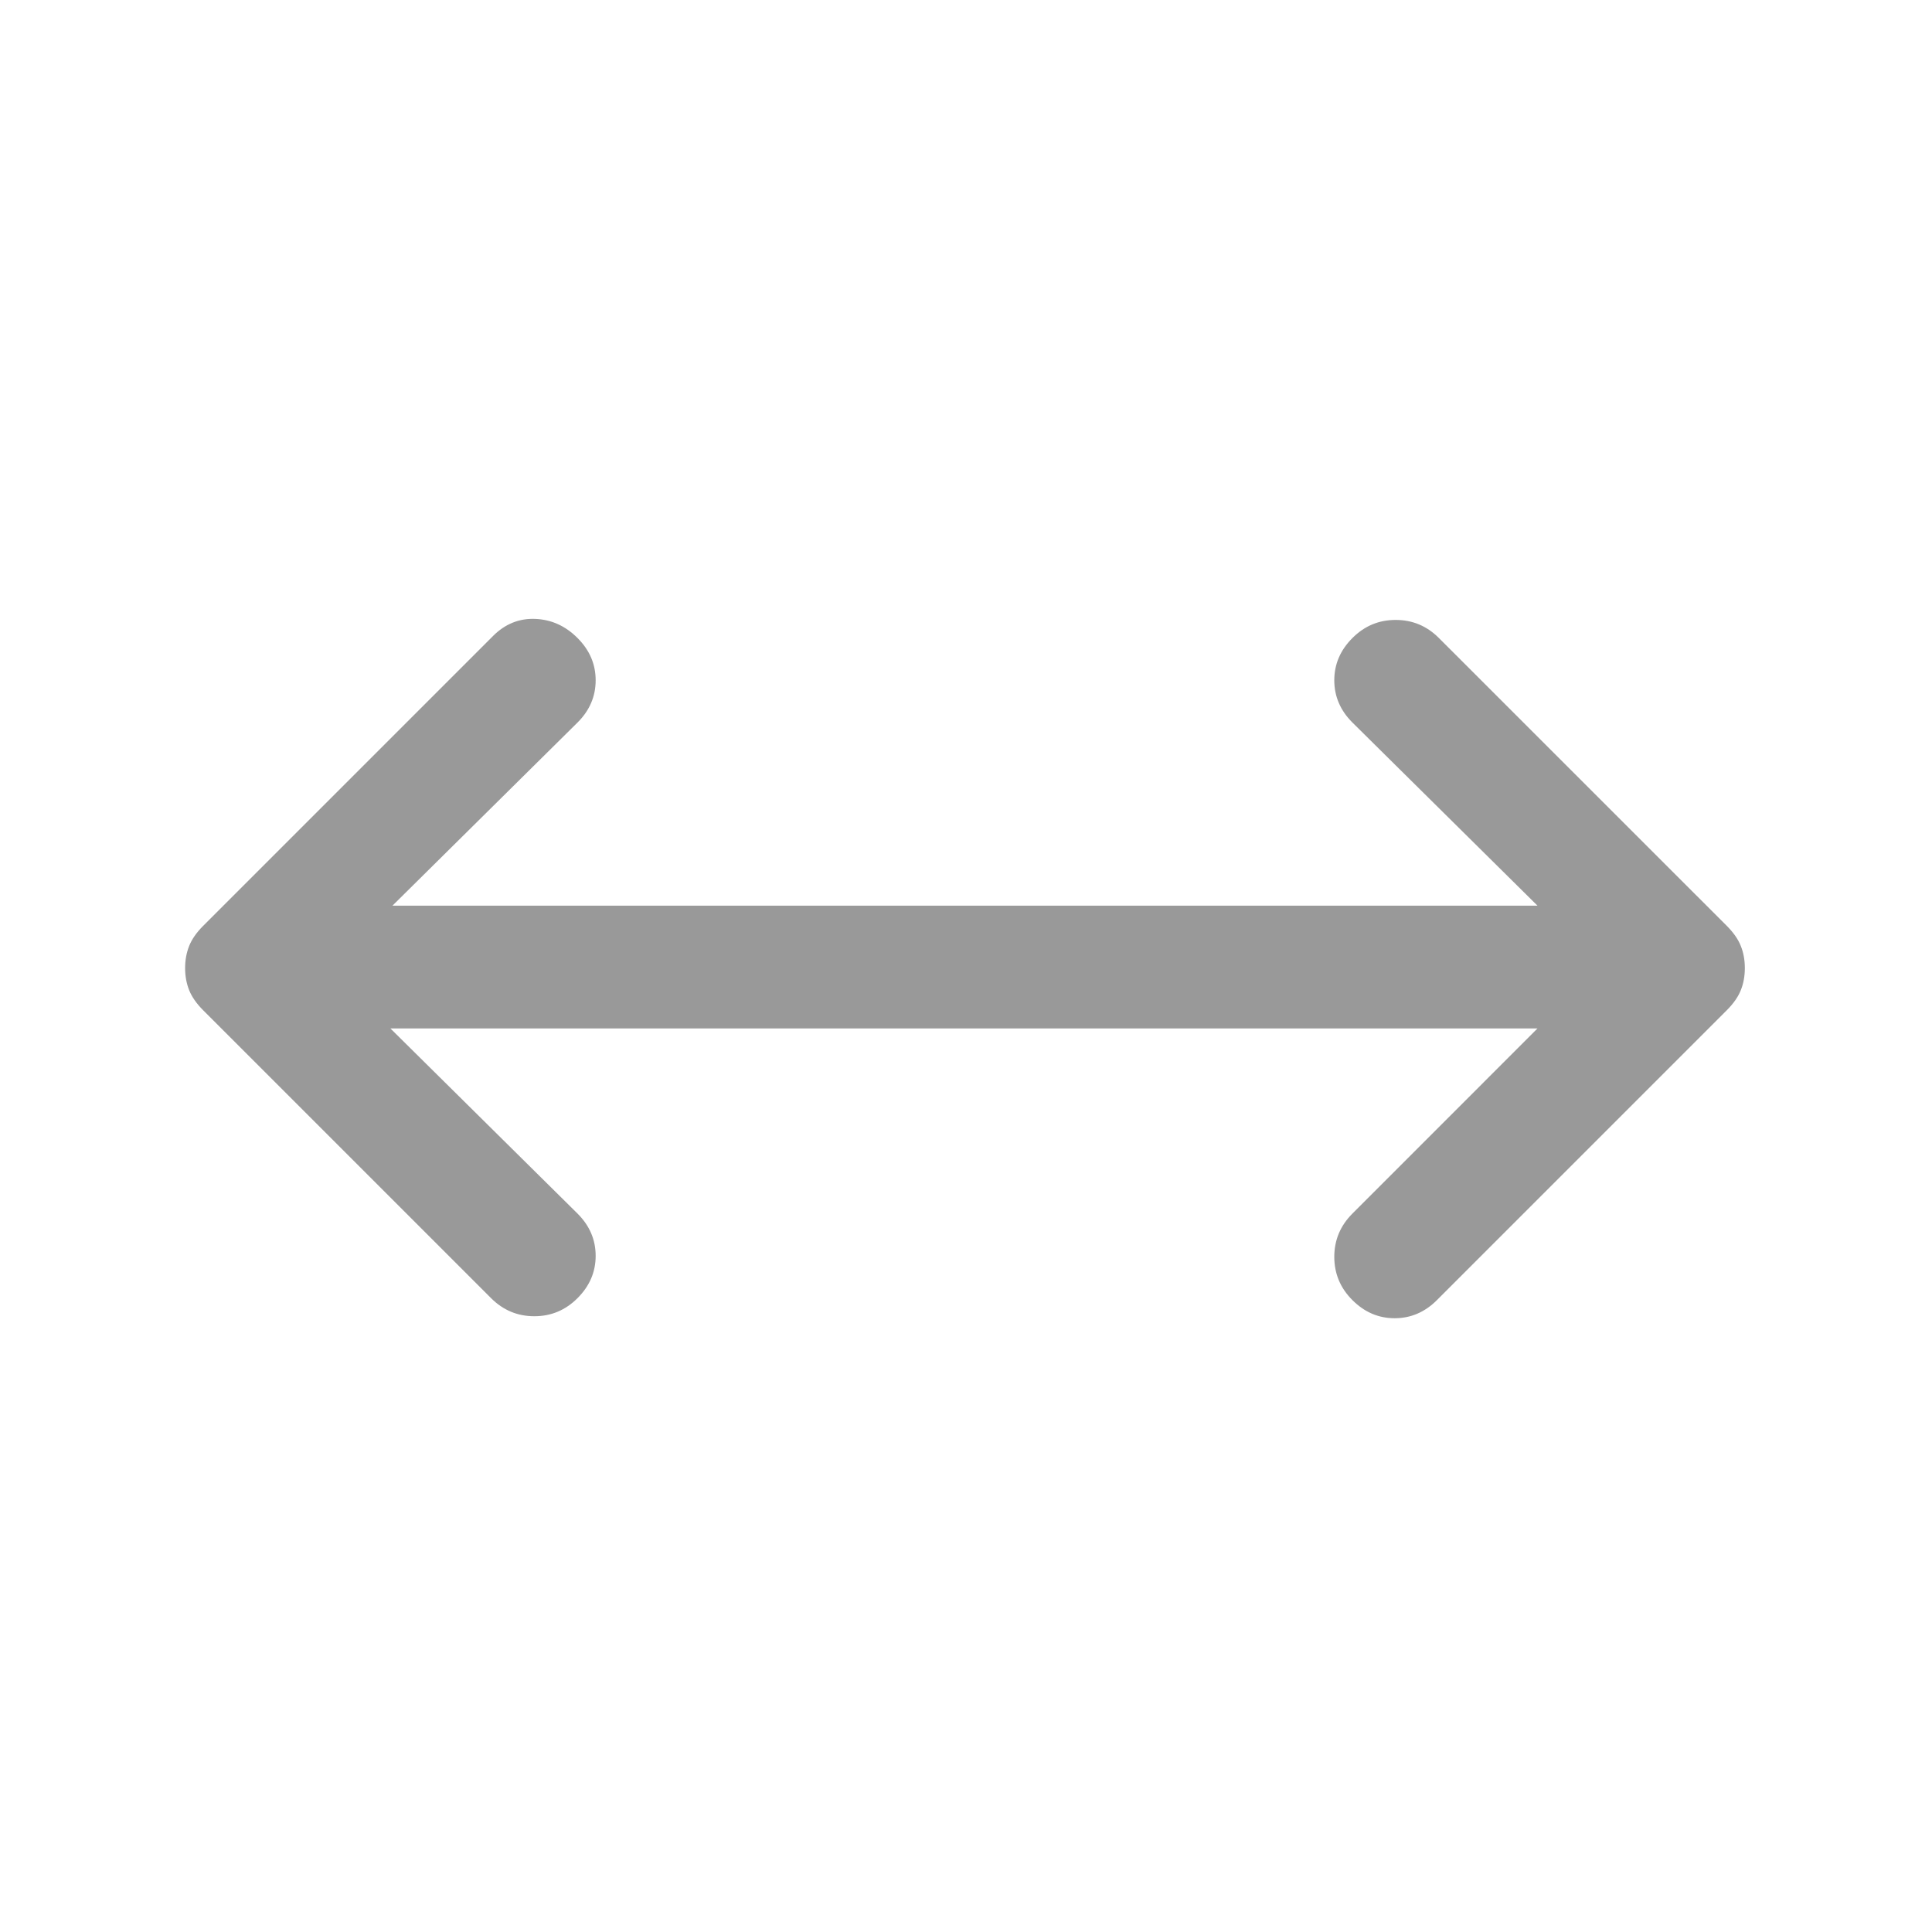 <svg width="32" height="32" viewBox="0 0 32 32" fill="none" xmlns="http://www.w3.org/2000/svg">
<g id="DS Icons">
<path id="Vector" d="M6.466 17.034L9.566 20.101C9.766 20.301 9.866 20.534 9.866 20.801C9.866 21.067 9.766 21.301 9.566 21.501C9.366 21.701 9.128 21.801 8.85 21.801C8.572 21.801 8.333 21.701 8.133 21.501L3.366 16.734C3.255 16.623 3.178 16.512 3.133 16.401C3.089 16.29 3.066 16.168 3.066 16.034C3.066 15.901 3.089 15.779 3.133 15.668C3.178 15.556 3.255 15.445 3.366 15.334L8.166 10.534C8.366 10.334 8.6 10.24 8.866 10.251C9.133 10.262 9.366 10.367 9.566 10.568C9.766 10.768 9.866 11.001 9.866 11.268C9.866 11.534 9.766 11.768 9.566 11.967L6.5 15.001H25.466L22.4 11.967C22.2 11.768 22.1 11.534 22.1 11.268C22.1 11.001 22.2 10.768 22.4 10.568C22.6 10.367 22.839 10.268 23.116 10.268C23.394 10.268 23.633 10.367 23.833 10.568L28.6 15.334C28.711 15.445 28.789 15.556 28.833 15.668C28.878 15.779 28.9 15.901 28.9 16.034C28.9 16.168 28.878 16.29 28.833 16.401C28.789 16.512 28.711 16.623 28.6 16.734L23.8 21.534C23.6 21.734 23.366 21.834 23.1 21.834C22.833 21.834 22.6 21.734 22.4 21.534C22.2 21.334 22.1 21.095 22.1 20.817C22.1 20.54 22.2 20.301 22.4 20.101L25.466 17.034H6.466Z" fill="#999999"/>
</g>
</svg>
